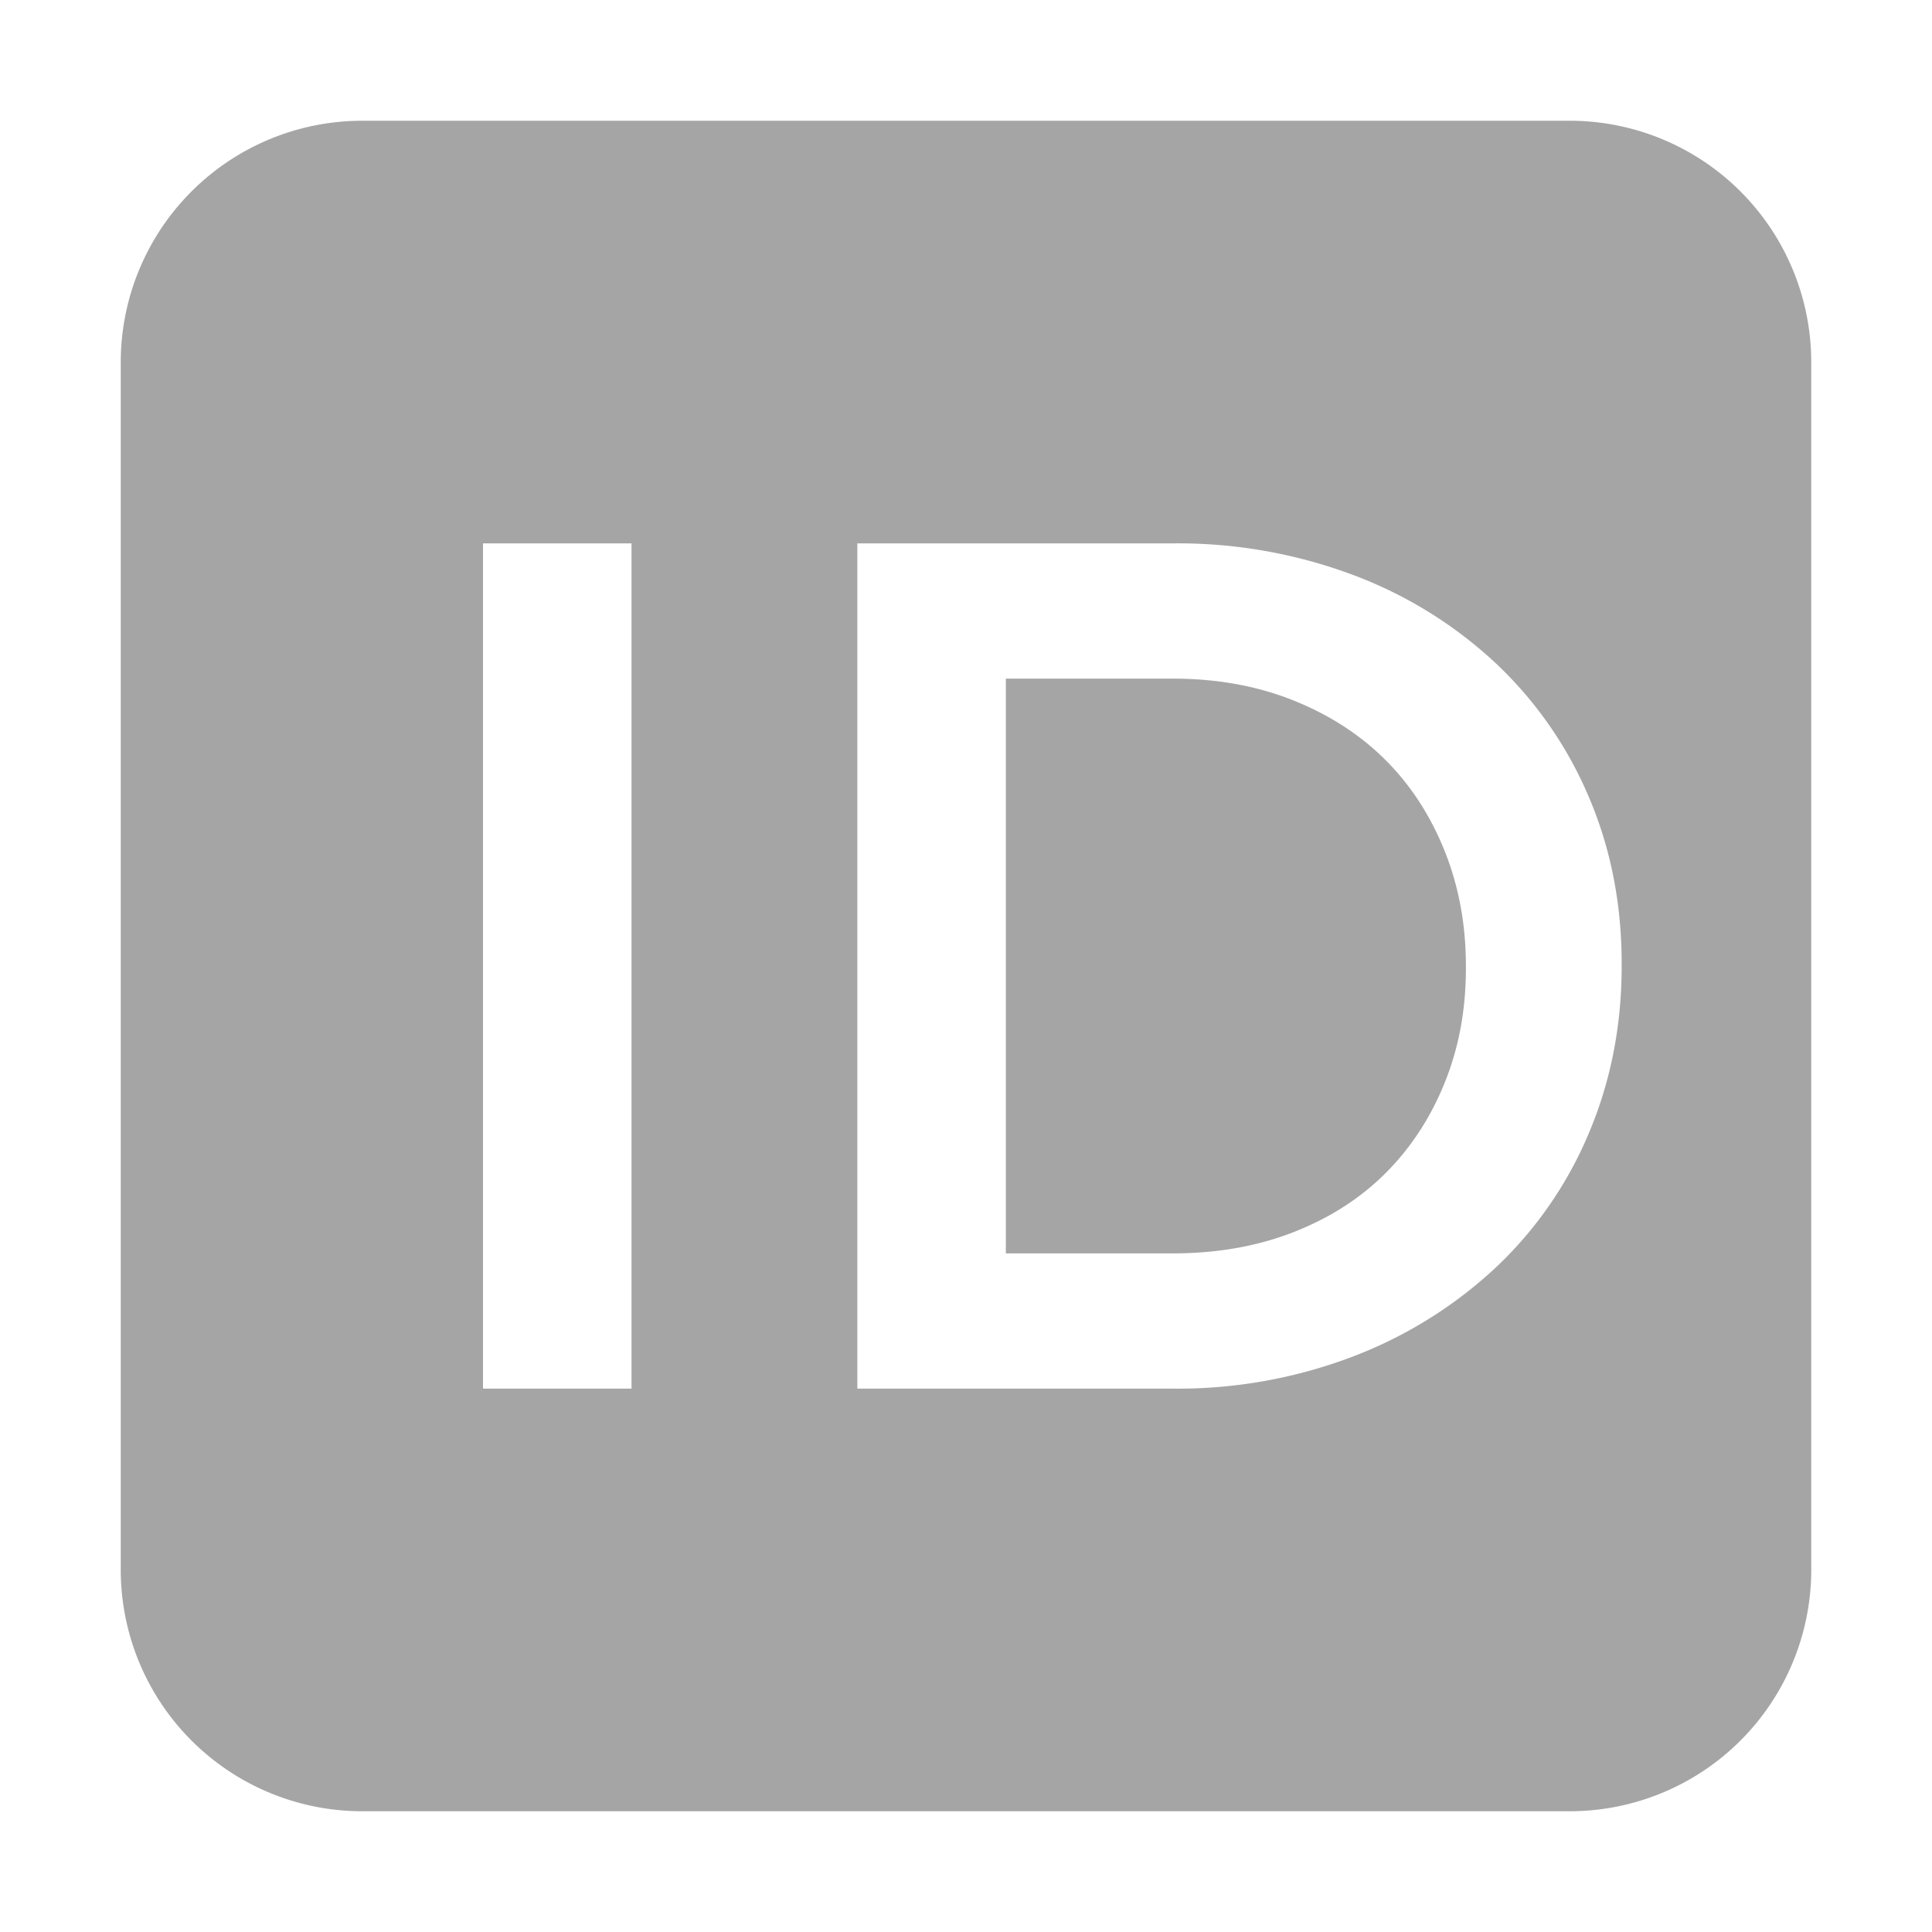 <?xml version="1.0"?>
<svg xmlns="http://www.w3.org/2000/svg" width="16" height="16" viewBox="0 0 16 16">
  <title>bbpd_icon/16/ID@2x</title>
  <path fill="#202020" fill-opacity=".405" fill-rule="evenodd" d="M13 1a2 2 0 0 1 2 2v10a2 2 0 0 1-2 2H3a2 2 0 0 1-2-2V3a2 2 0 0 1 2-2h10zM5.23 4.5H4v7h1.23v-7zm4.48 0H7.1v7h2.61a4.07 4.07 0 0 0 1.505-.27 3.62 3.62 0 0 0 1.18-.74 3.26 3.26 0 0 0 .765-1.11c.18-.427.27-.887.27-1.38v-.02c0-.493-.09-.952-.27-1.375a3.273 3.273 0 0 0-.765-1.105 3.554 3.554 0 0 0-1.18-.735A4.138 4.138 0 0 0 9.71 4.5zm0 1.12c.367 0 .7.06 1 .18.3.12.555.285.765.495.21.21.373.462.49.755.117.293.175.61.175.95v.02c0 .34-.058.655-.175.945-.117.29-.28.54-.49.75-.21.21-.465.373-.765.49-.3.117-.633.175-1 .175H8.33V5.62z"/>
</svg>
